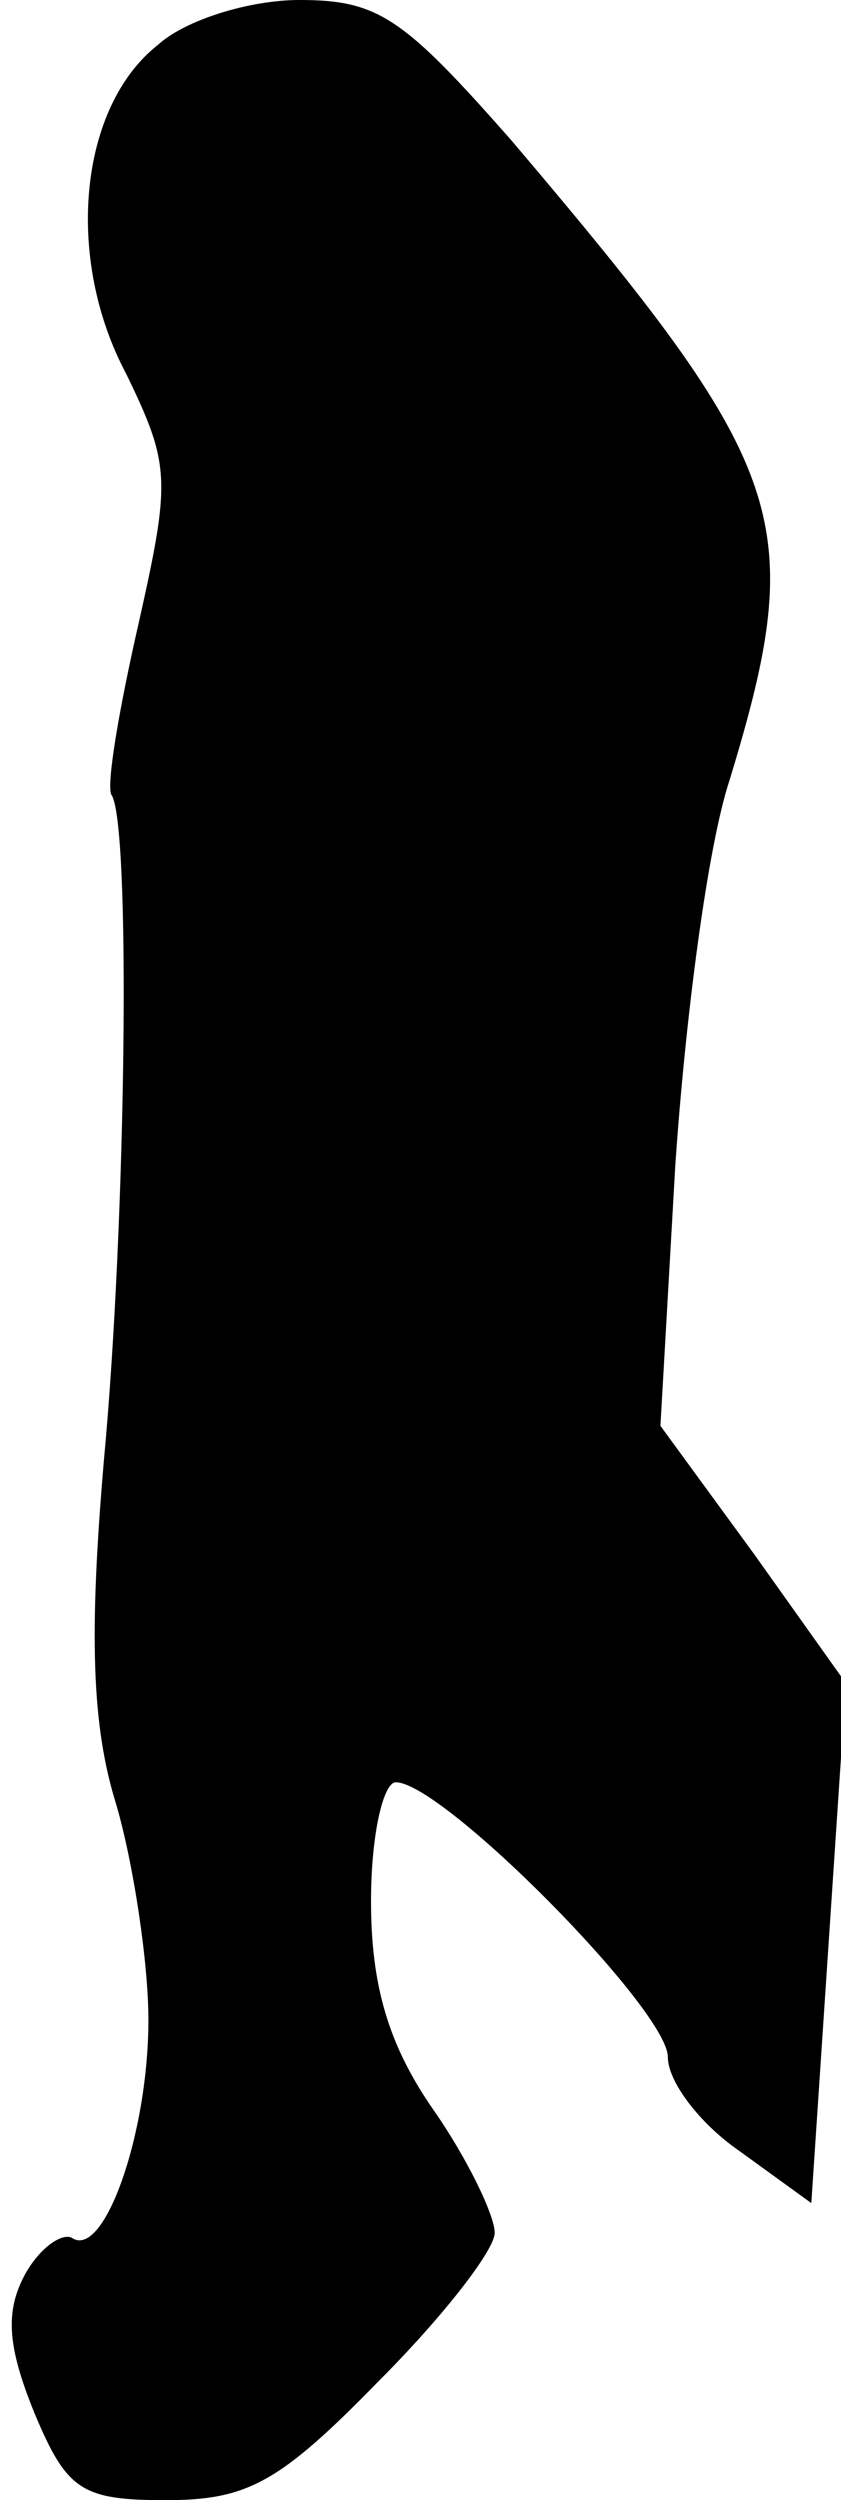 <?xml version="1.0" standalone="no"?>
<!DOCTYPE svg PUBLIC "-//W3C//DTD SVG 20010904//EN"
 "http://www.w3.org/TR/2001/REC-SVG-20010904/DTD/svg10.dtd">
<svg version="1.0" xmlns="http://www.w3.org/2000/svg"
 width="34pt" height="101pt" viewBox="0 0 34 101"
 preserveAspectRatio="xMidYMid meet">
<g transform="translate(0,101) scale(0.1,-0.1)"
fill="#000000" stroke="none">
<path fill="#000000" stroke="none" d="M64 992 c-32 -25 -38 -86 -13 -133 18
-37 18 -43 5 -101 -8 -35 -13 -65 -11 -69 8 -11 6 -173 -3 -269 -6 -70 -5
-107 5 -139 7 -24 13 -64 13 -87 0 -46 -18 -97 -31 -88 -4 2 -13 -4 -19 -15
-8 -15 -7 -29 4 -56 13 -31 19 -35 53 -35 33 0 46 7 86 48 26 26 47 53 47 60
0 7 -11 30 -25 50 -18 26 -25 50 -25 84 0 27 5 48 10 48 19 0 110 -92 110
-111 0 -10 13 -27 29 -38 l29 -21 7 105 7 105 -37 52 -38 52 6 105 c4 59 13
129 22 156 32 105 24 126 -88 258 -44 50 -54 57 -86 57 -20 0 -46 -8 -57 -18z"/>
</g>
</svg>
